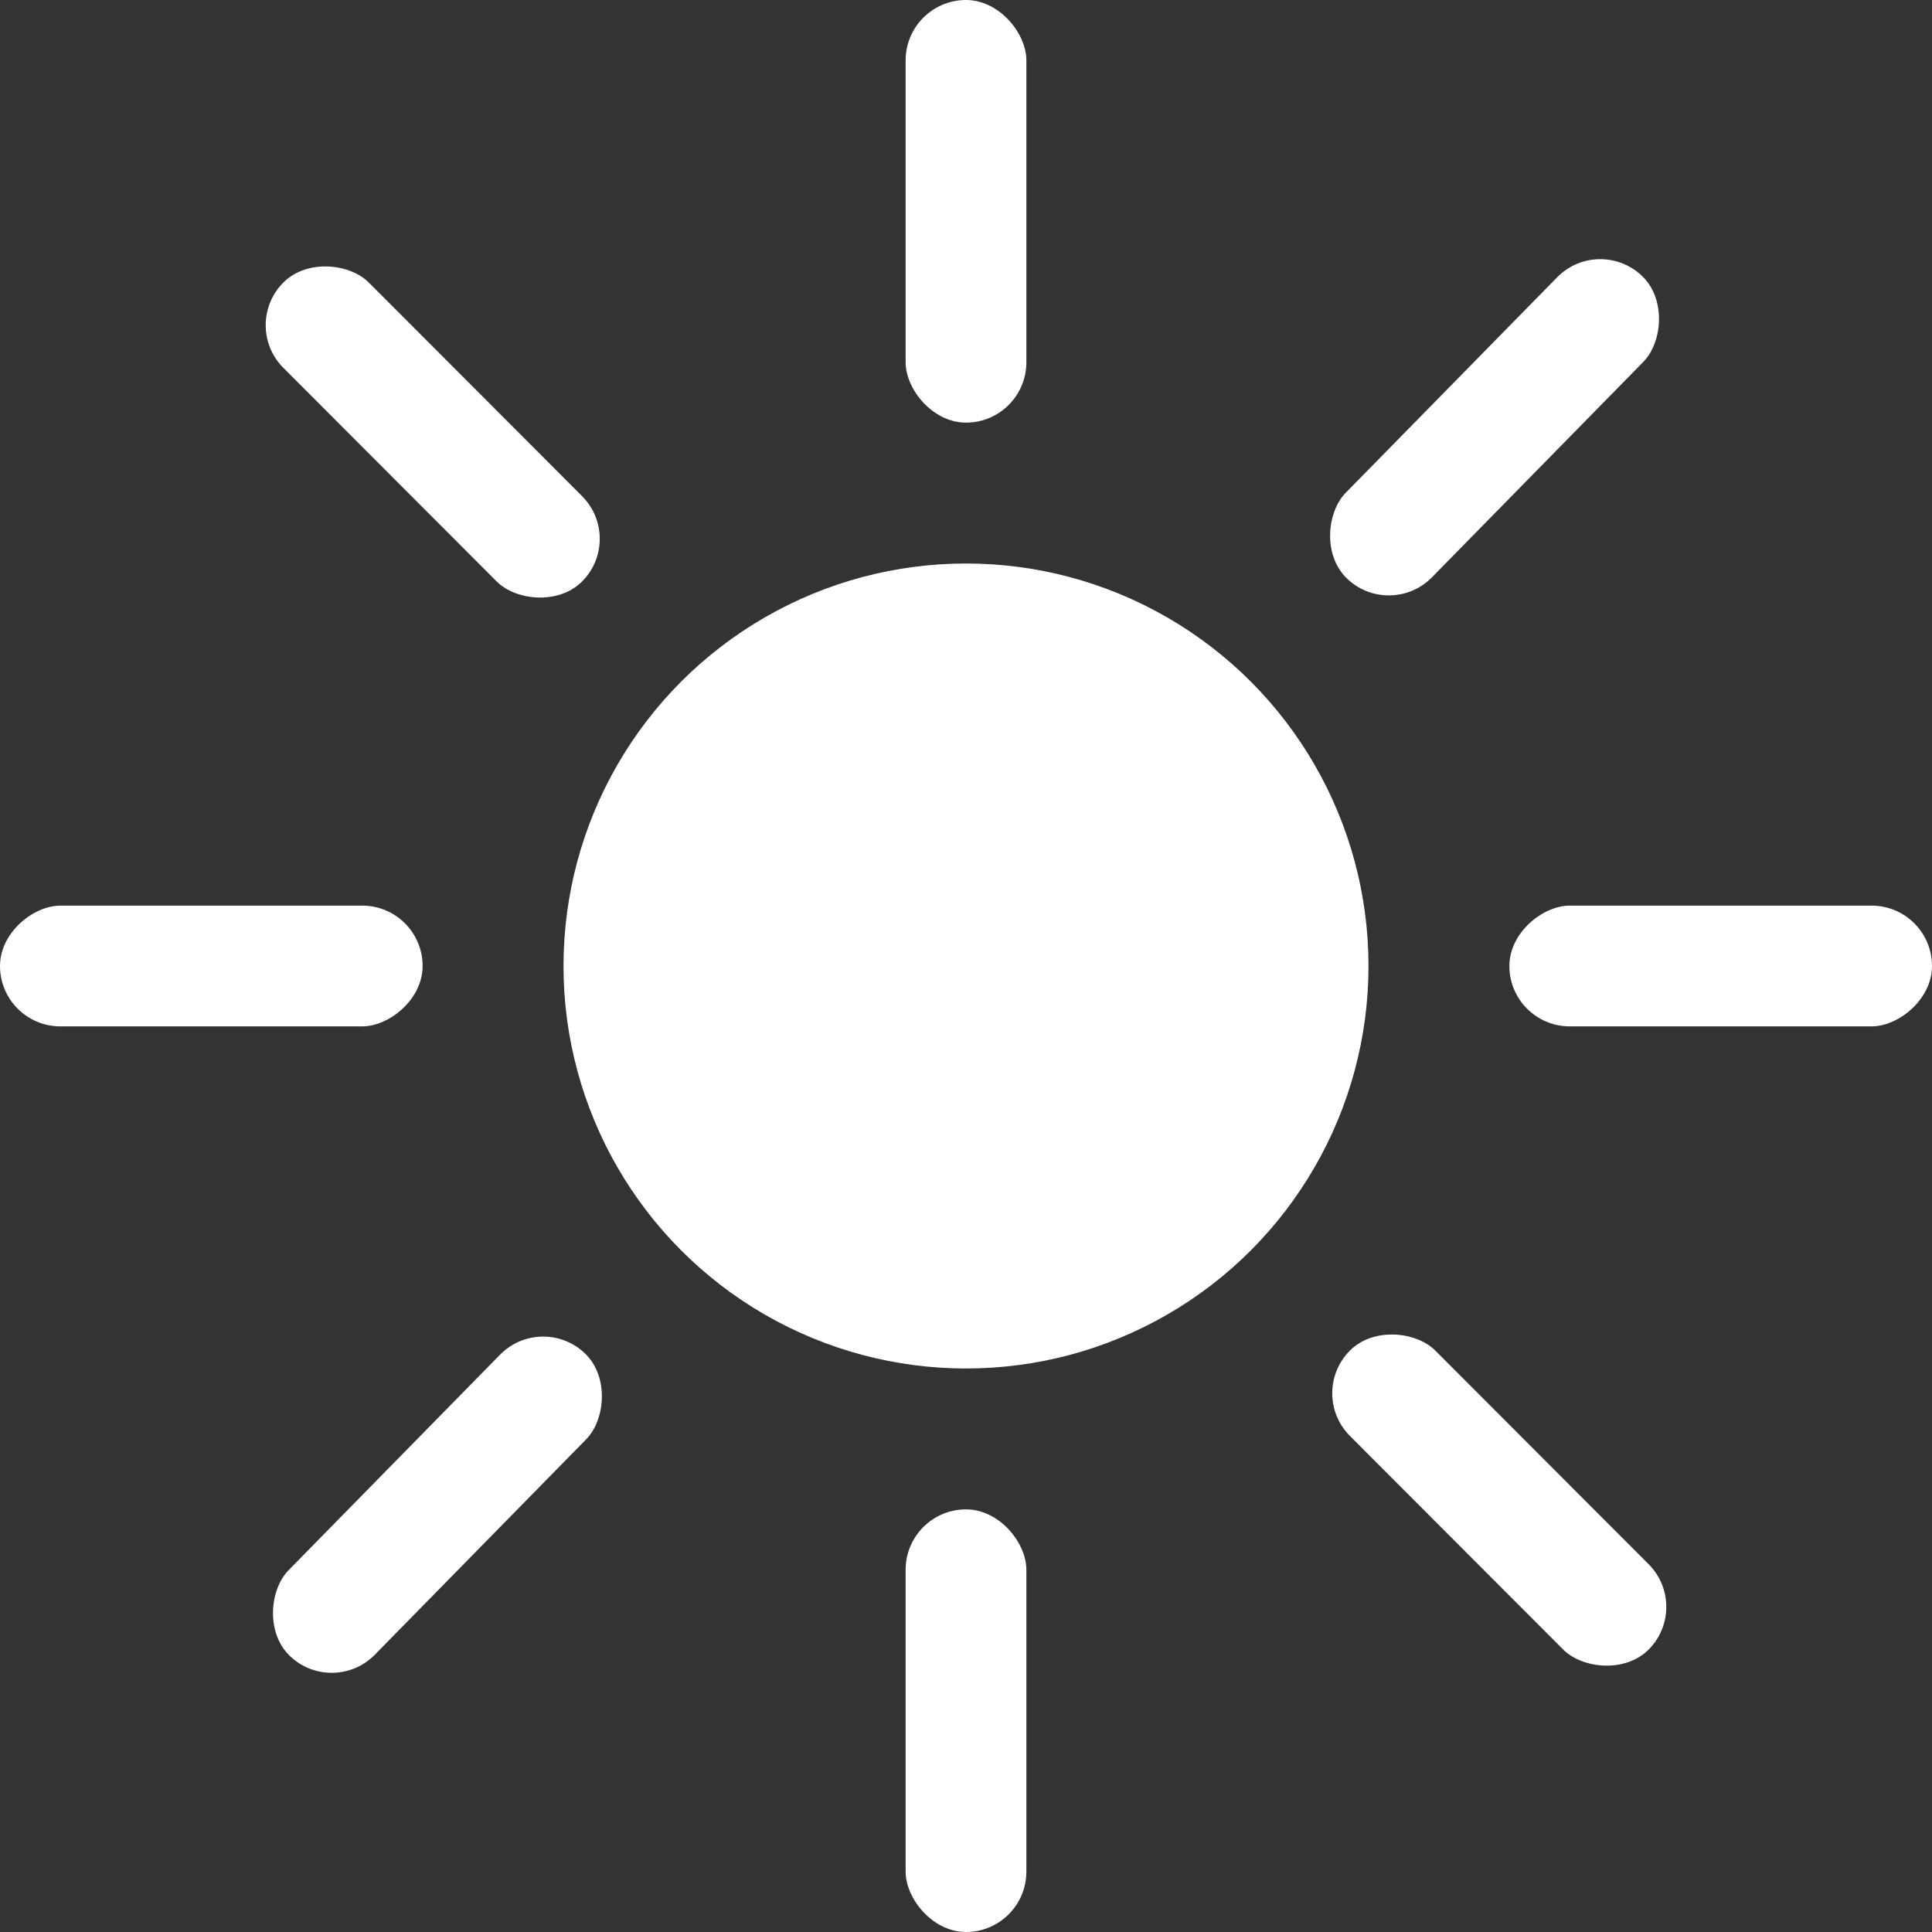 <svg width="24" height="24" viewBox="0 0 24 24" fill="none" xmlns="http://www.w3.org/2000/svg">
<rect x="0" y="0" width="24" height="24" fill="#333333" stroke="none"/>
<circle cx="12" cy="12" r="5" fill="white"/>
<rect x="11.25" width="1.5" height="5.25" rx="0.75" fill="white"/>
<rect x="24" y="11.25" width="1.5" height="5.25" rx="0.75" transform="rotate(90 24 11.25)" fill="white"/>
<rect x="11.25" y="18.75" width="1.5" height="5.25" rx="0.75" fill="white"/>
<rect x="5.25" y="11.25" width="1.5" height="5.25" rx="0.75" transform="rotate(90 5.25 11.25)" fill="white"/>
<rect x="21.01" y="19.962" width="1.5" height="5.25" rx="0.75" transform="rotate(135.043 21.01 19.962)" fill="white"/>
<rect x="7.761" y="6.694" width="1.5" height="5.25" rx="0.75" transform="rotate(135.043 7.761 6.694)" fill="white"/>
<rect x="19.869" y="2.909" width="1.5" height="5.25" rx="0.75" transform="rotate(44.455 19.869 2.909)" fill="white"/>
<rect x="6.737" y="16.293" width="1.5" height="5.25" rx="0.75" transform="rotate(44.455 6.737 16.293)" fill="white"/>
</svg>
